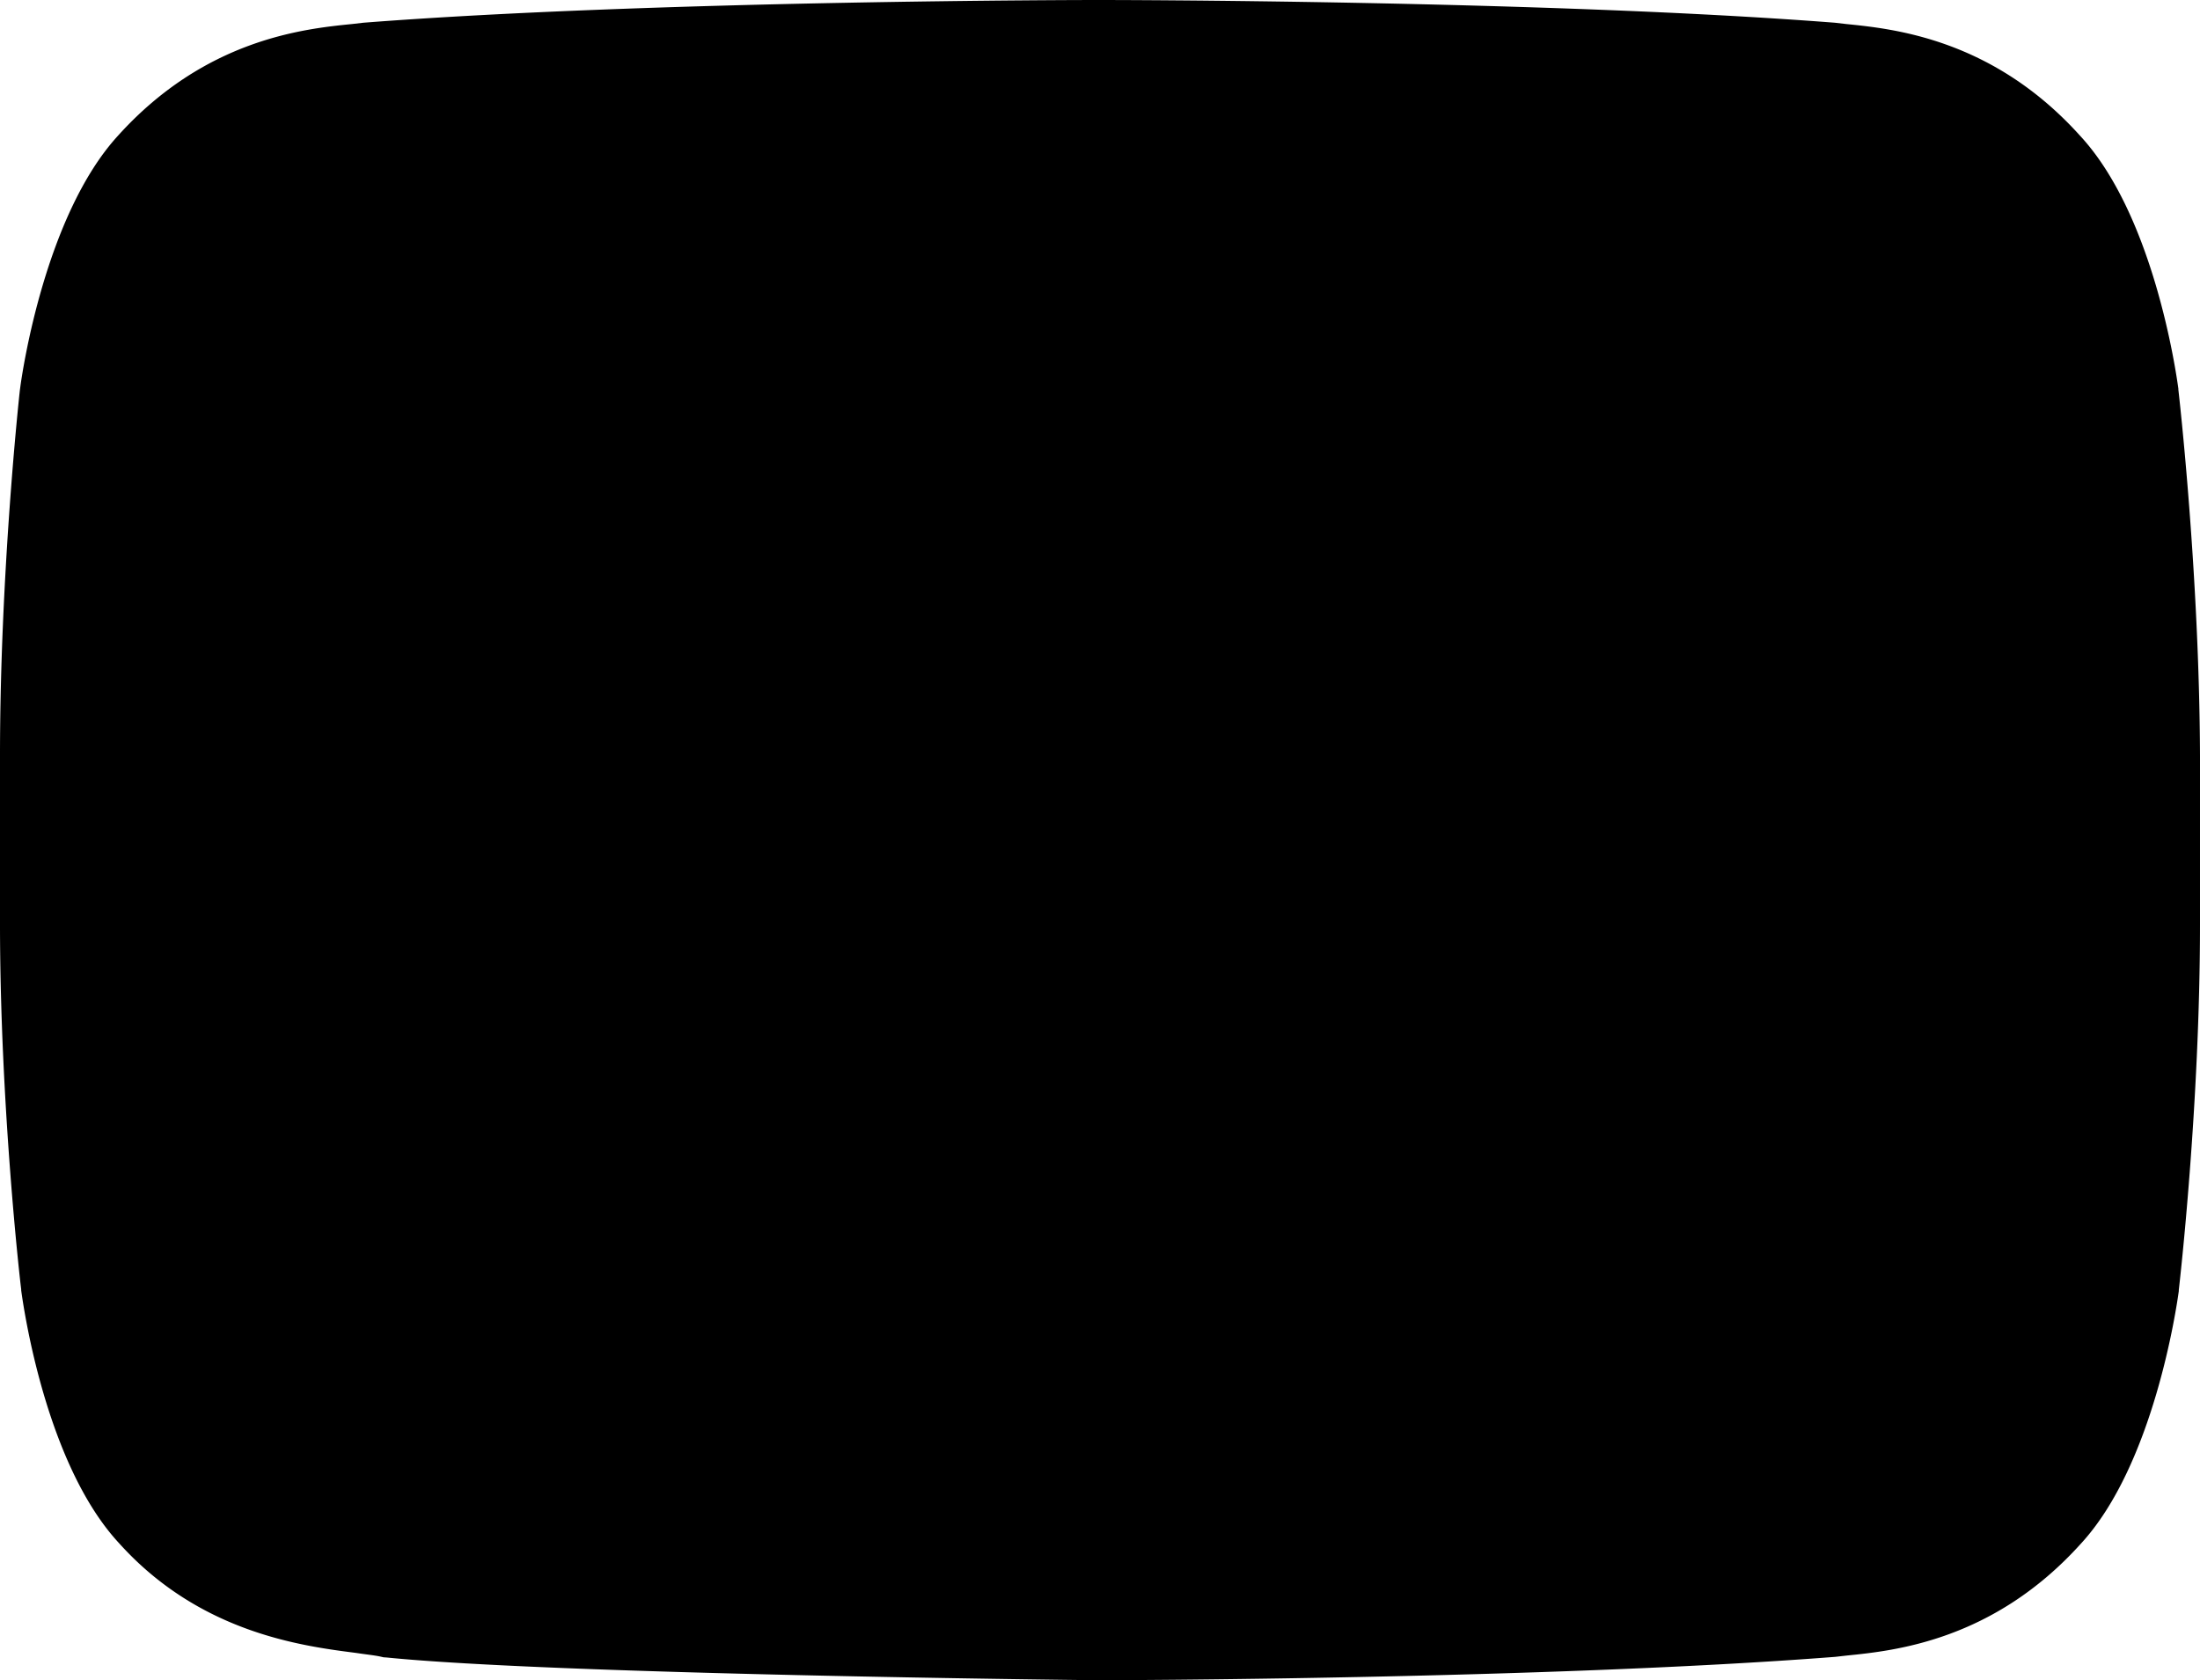 <svg xmlns="http://www.w3.org/2000/svg" viewBox="247.3 382.56 100.68 76.89"><path d="M344.25 400.7s-.92-7-3.78-10.07c-3.63-4.04-7.67-4.07-9.54-4.3-13.33-1.02-33.3-1.02-33.3-1.02h-.06s-19.97 0-33.3 1.02c-1.87.23-5.9.26-9.54 4.3-2.84 3.1-3.79 10.08-3.79 10.08s-.9 8.2-.9 16.42v7.7c0 8.2.96 16.42.96 16.42s.92 7 3.78 10.08c3.63 4.04 8.36 3.91 10.49 4.35 7.62.76 32.35 1.02 32.35 1.02s20-.03 33.33-1.05c1.87-.23 5.91-.25 9.54-4.3 2.84-3.07 3.79-10.08 3.79-10.08s.95-8.2.95-16.42v-7.7c-.03-8.23-.98-16.44-.98-16.44z"/><path d="M297.61 459.45h-.01c-1.02-.01-24.95-.27-32.6-1.04l-.15-.01-.13-.03c-.27-.06-.67-.1-1.13-.17-2.5-.32-7.16-.93-10.84-5.02-3.35-3.61-4.37-10.77-4.48-11.57v-.05c-.05-.34-.97-8.46-.97-16.73v-7.7c0-8.27.87-16.38.91-16.72l.01-.07c.1-.8 1.16-7.93 4.47-11.56 4-4.44 8.53-4.9 10.72-5.12l.52-.06.13-.01c13.28-1.02 33.31-1.03 33.51-1.03h.06c.2 0 20.23.01 33.51 1.03l.13.01.52.06c2.18.22 6.71.68 10.7 5.11 3.36 3.62 4.39 10.77 4.5 11.58v.04c.04.34.96 8.46.99 16.76v7.7c0 8.28-.93 16.4-.97 16.74v.05c-.11.8-1.16 7.96-4.48 11.56-4 4.44-8.53 4.9-10.71 5.12l-.53.06-.13.01c-13.27 1.02-33.33 1.06-33.53 1.06h-.02zm-31.94-6.5c7.48.73 31.22 1 31.97 1 .66 0 20.13-.05 33.05-1.04l.58-.06c1.83-.19 4.6-.47 7.18-3.33l.03-.03c1.82-1.98 2.85-6.93 3.07-8.55.06-.52.93-8.36.93-16.08v-7.7a167 167 0 0 0-.95-16.11c-.32-2.38-1.44-6.8-3.07-8.54l-.03-.04c-2.58-2.87-5.36-3.15-7.19-3.34l-.58-.06c-13.07-1-32.83-1-33.03-1h-.05c-.2 0-19.97 0-33.04 1l-.58.06c-1.83.2-4.6.47-7.18 3.34l-.02.02c-1.83 2-2.86 6.93-3.08 8.55-.07.6-.88 8.4-.88 16.1v7.7c0 7.74.87 15.59.93 16.07.32 2.39 1.43 6.8 3.06 8.54l.04.04c2.32 2.59 5.3 2.98 7.48 3.26.48.06.94.12 1.36.2z"/><path d="M285.73 403.14v35.7L315.48 421z"/></svg>